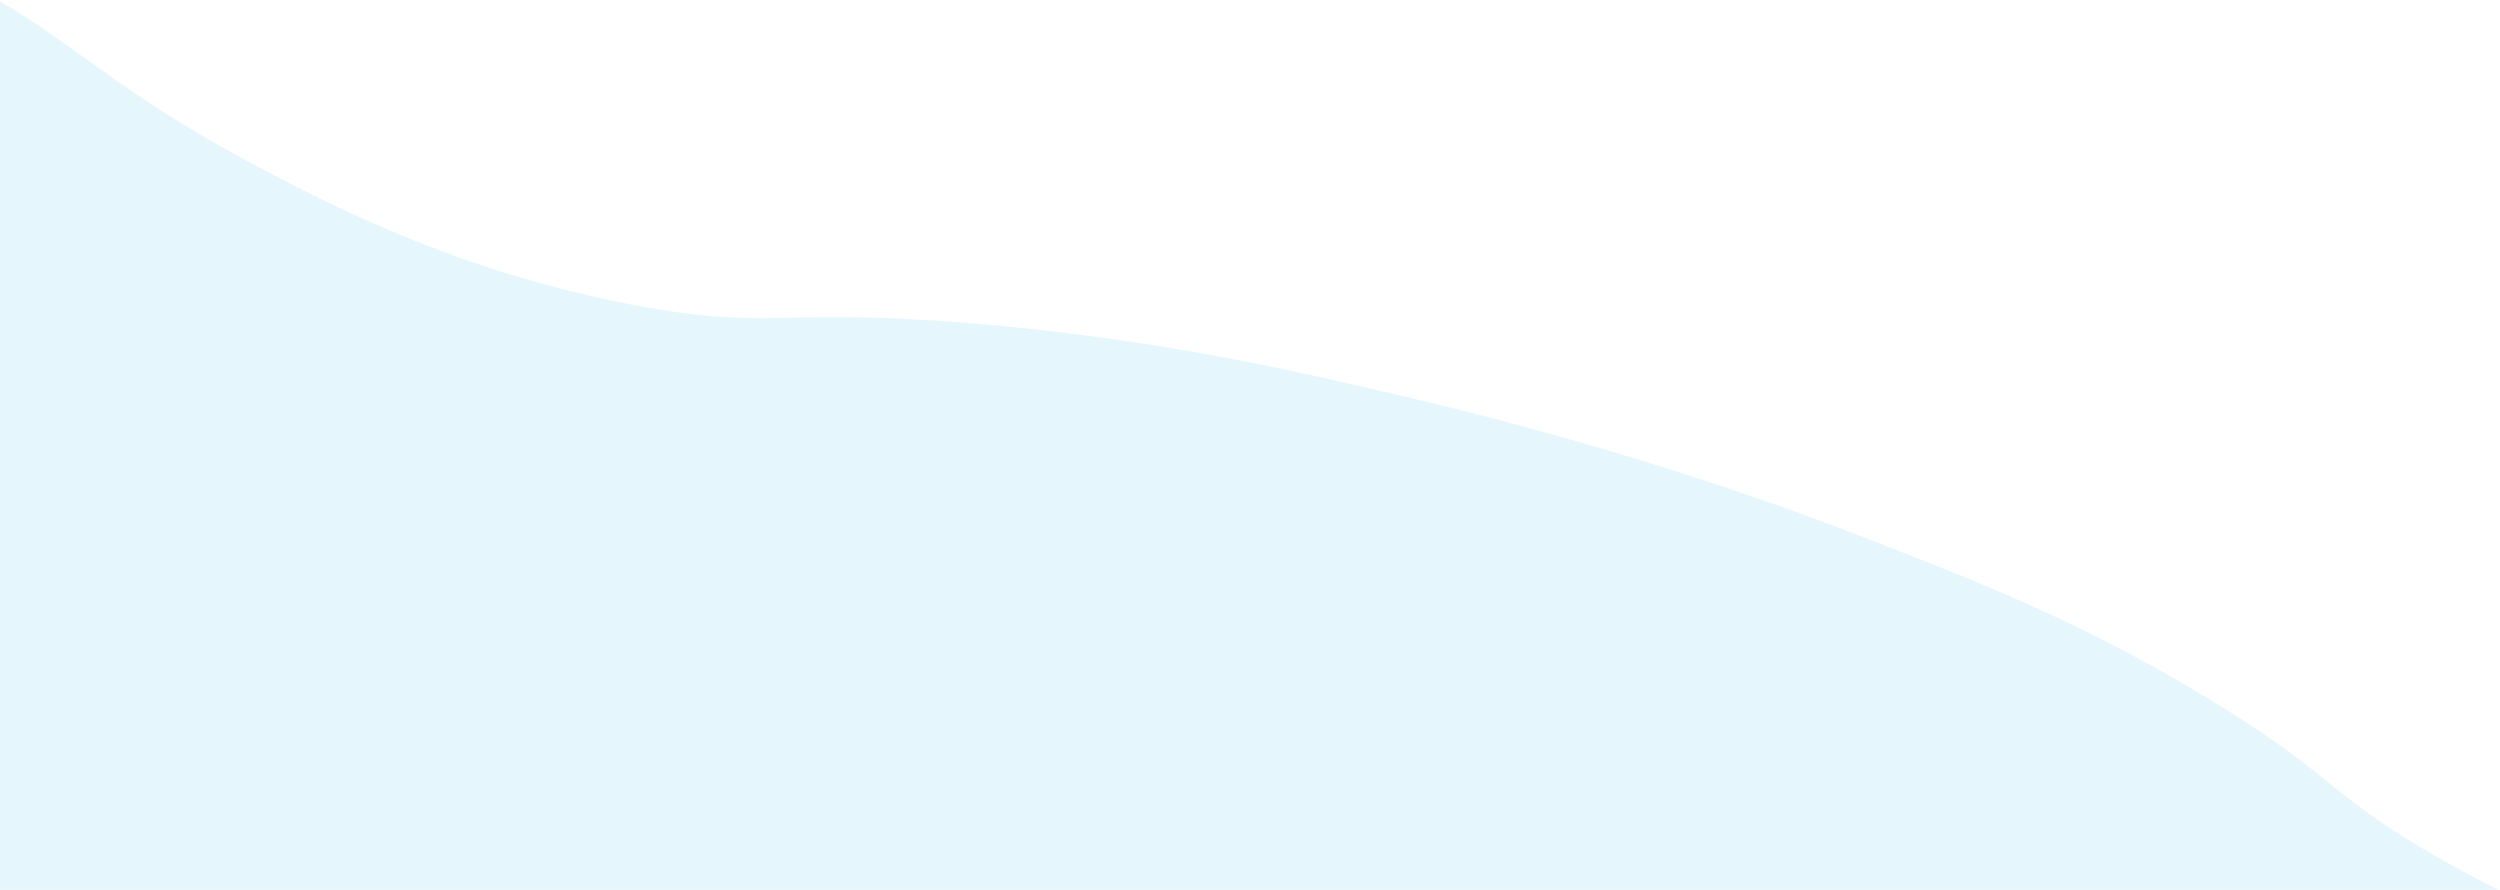 <svg width="590" height="210" viewBox="0 0 590 210" fill="none" xmlns="http://www.w3.org/2000/svg">
<path d="M0 210H589.614C585.018 207.696 580.345 205.207 575.63 202.519C562.237 194.885 556.156 190.007 549.543 184.701C542.905 179.376 535.73 173.62 520.086 164.216C490.538 146.451 466.431 137.109 438.938 126.456L438.889 126.436C425.65 121.325 386.659 106.643 333.572 94.076C306.552 87.686 273.509 80.003 229.875 76.355C208.288 74.555 196.593 74.784 187.084 74.972H187.073C176.431 75.181 168.522 75.336 152.539 72.528C109.15 64.875 76.511 47.722 58.597 38.135C40.584 28.485 29.92 20.825 20.193 13.839L20.174 13.824C13.671 9.155 7.585 4.783 0 0.321V210Z" fill="#00A7E7" fill-opacity="0.1"/>
</svg>
